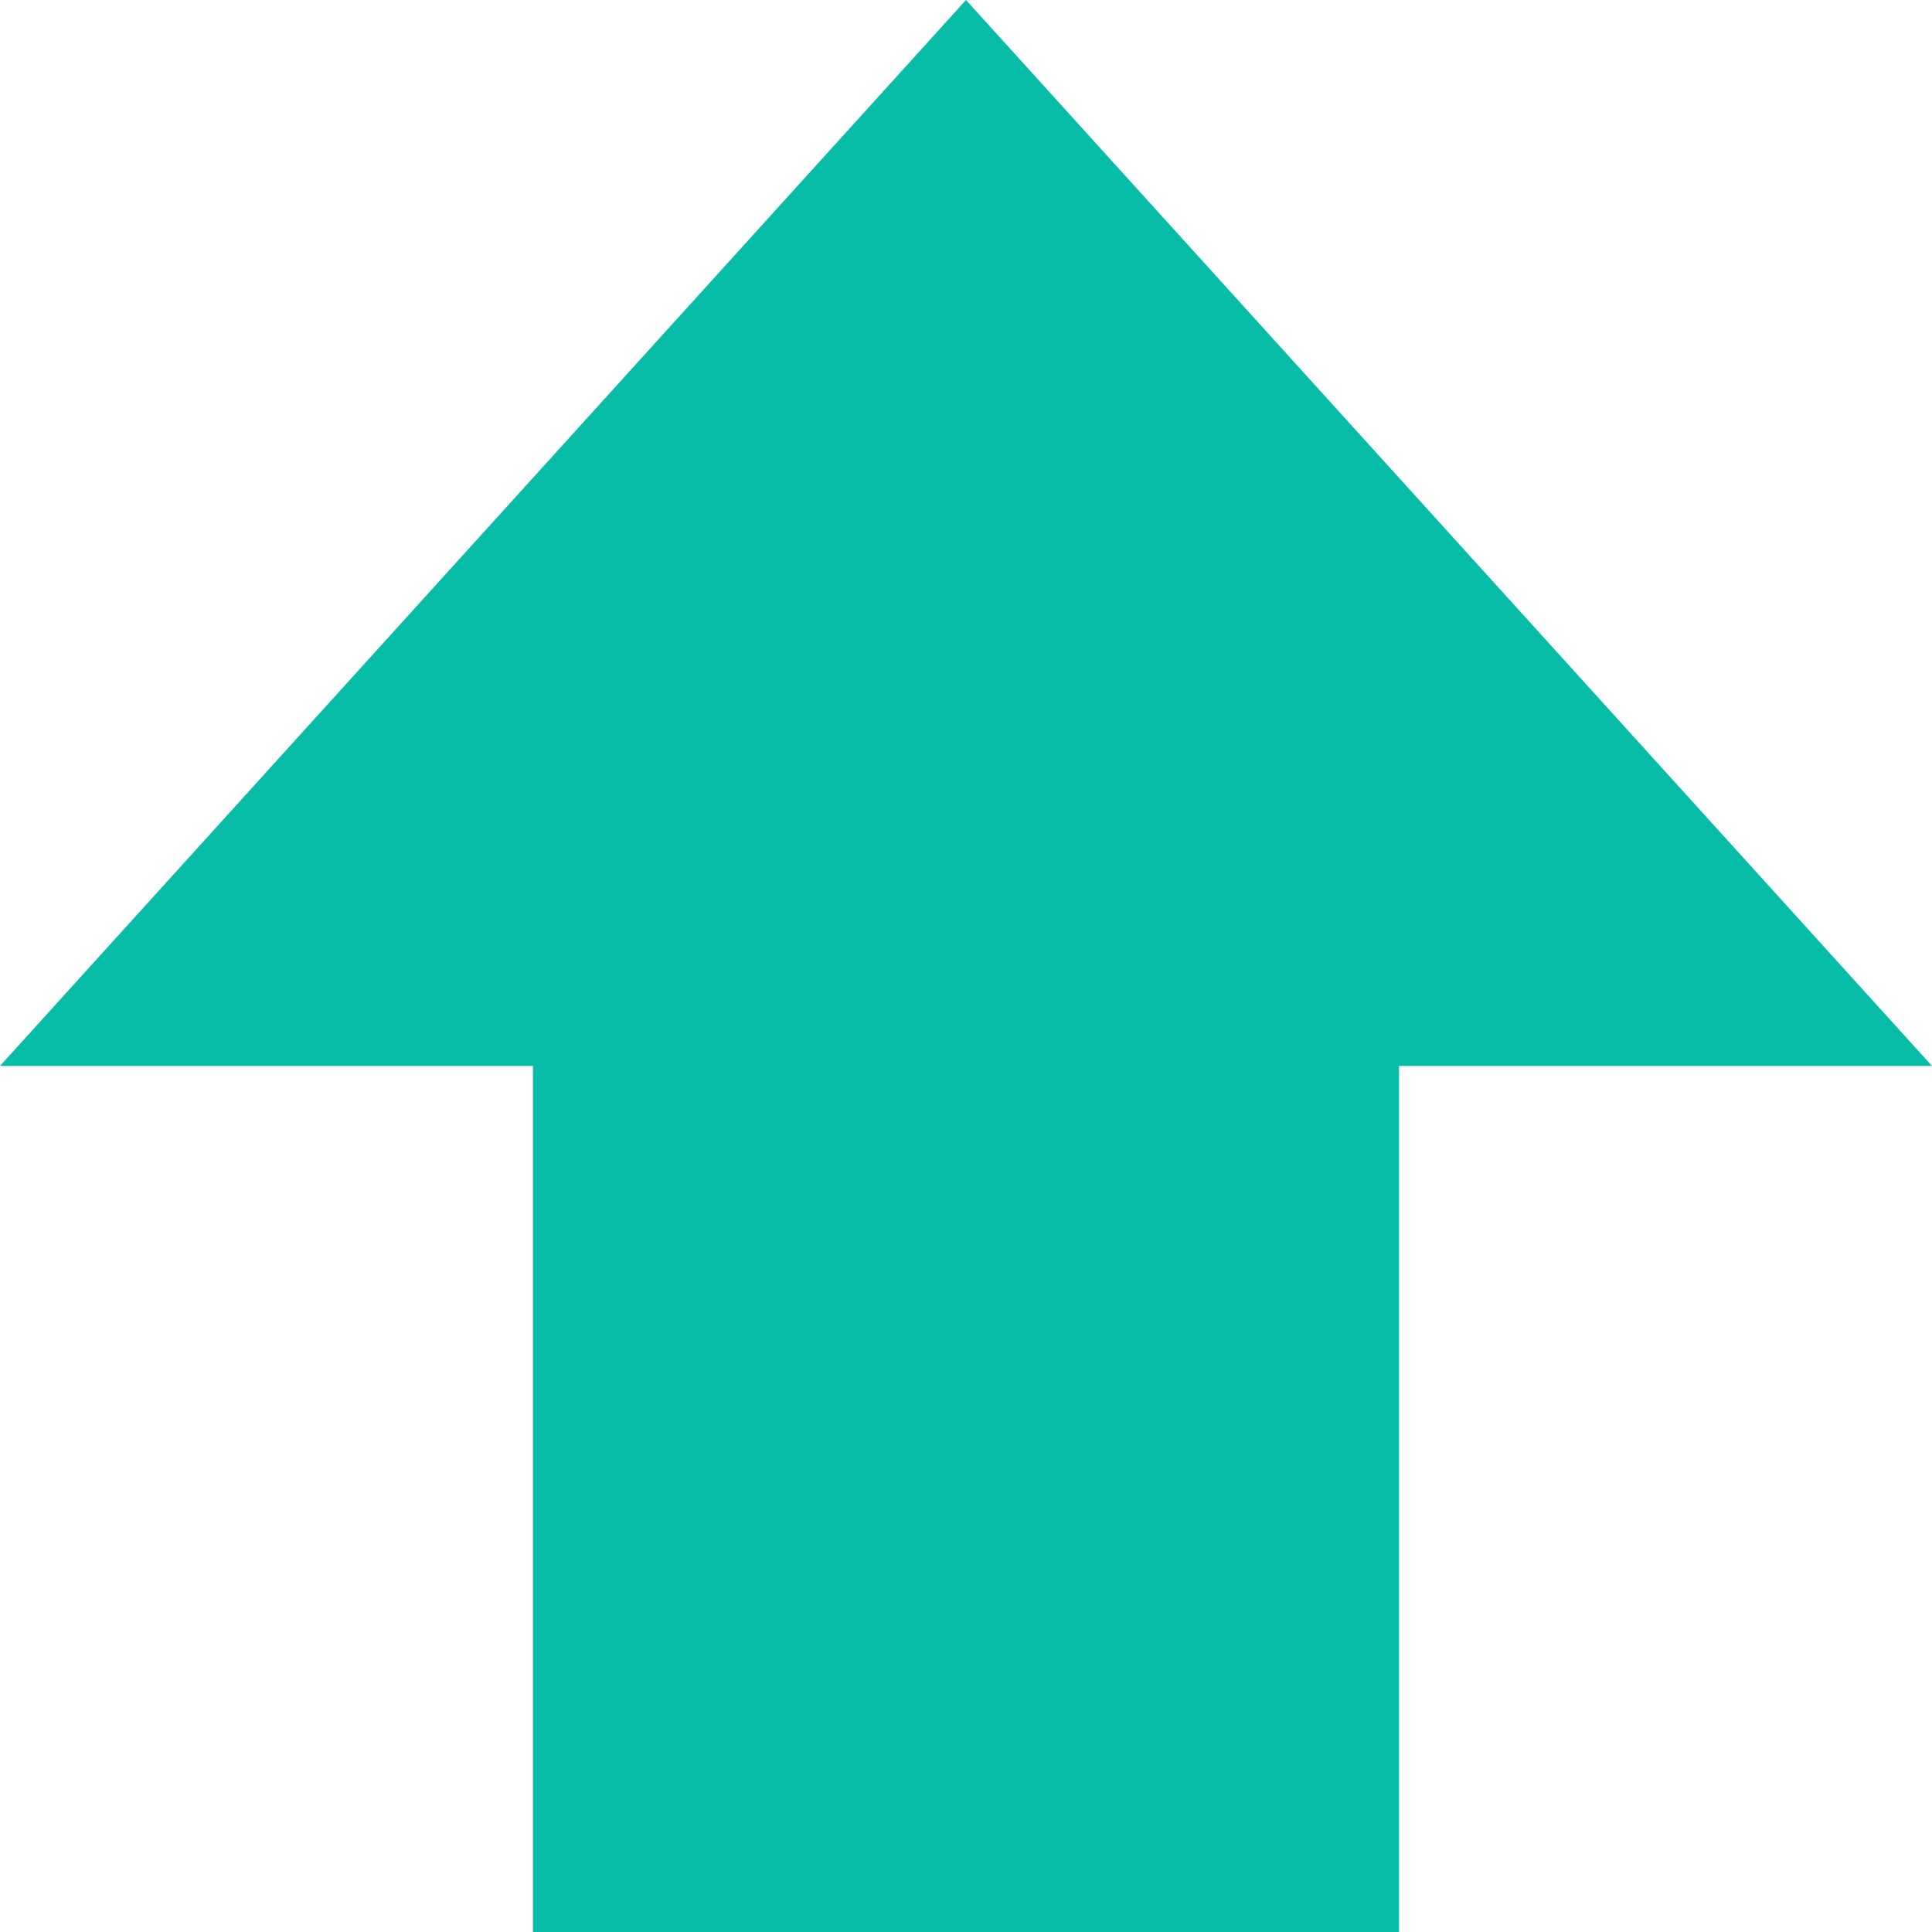 <?xml version="1.0" encoding="UTF-8"?>
<svg width="29px" height="29px" viewBox="0 0 29 29" version="1.1" xmlns="http://www.w3.org/2000/svg" xmlns:xlink="http://www.w3.org/1999/xlink">
    <!-- Generator: Sketch 47.1 (45422) - http://www.bohemiancoding.com/sketch -->
    <title>ic-upvote-home</title>
    <desc>Created with Sketch.</desc>
    <defs></defs>
    <g id="Page-1" stroke="none" stroke-width="1" fill="none" fill-rule="evenodd">
        <g id="Desktop-HD" transform="translate(-781, -468)" fill="#08BDA8">
            <g id="ic-upvote-home" transform="translate(781, 468)">
                <rect id="Rectangle-11" x="8" y="15" width="13" height="14"></rect>
                <polygon id="Triangle" points="14.5 0 29 16 0 16"></polygon>
            </g>
        </g>
    </g>
</svg>